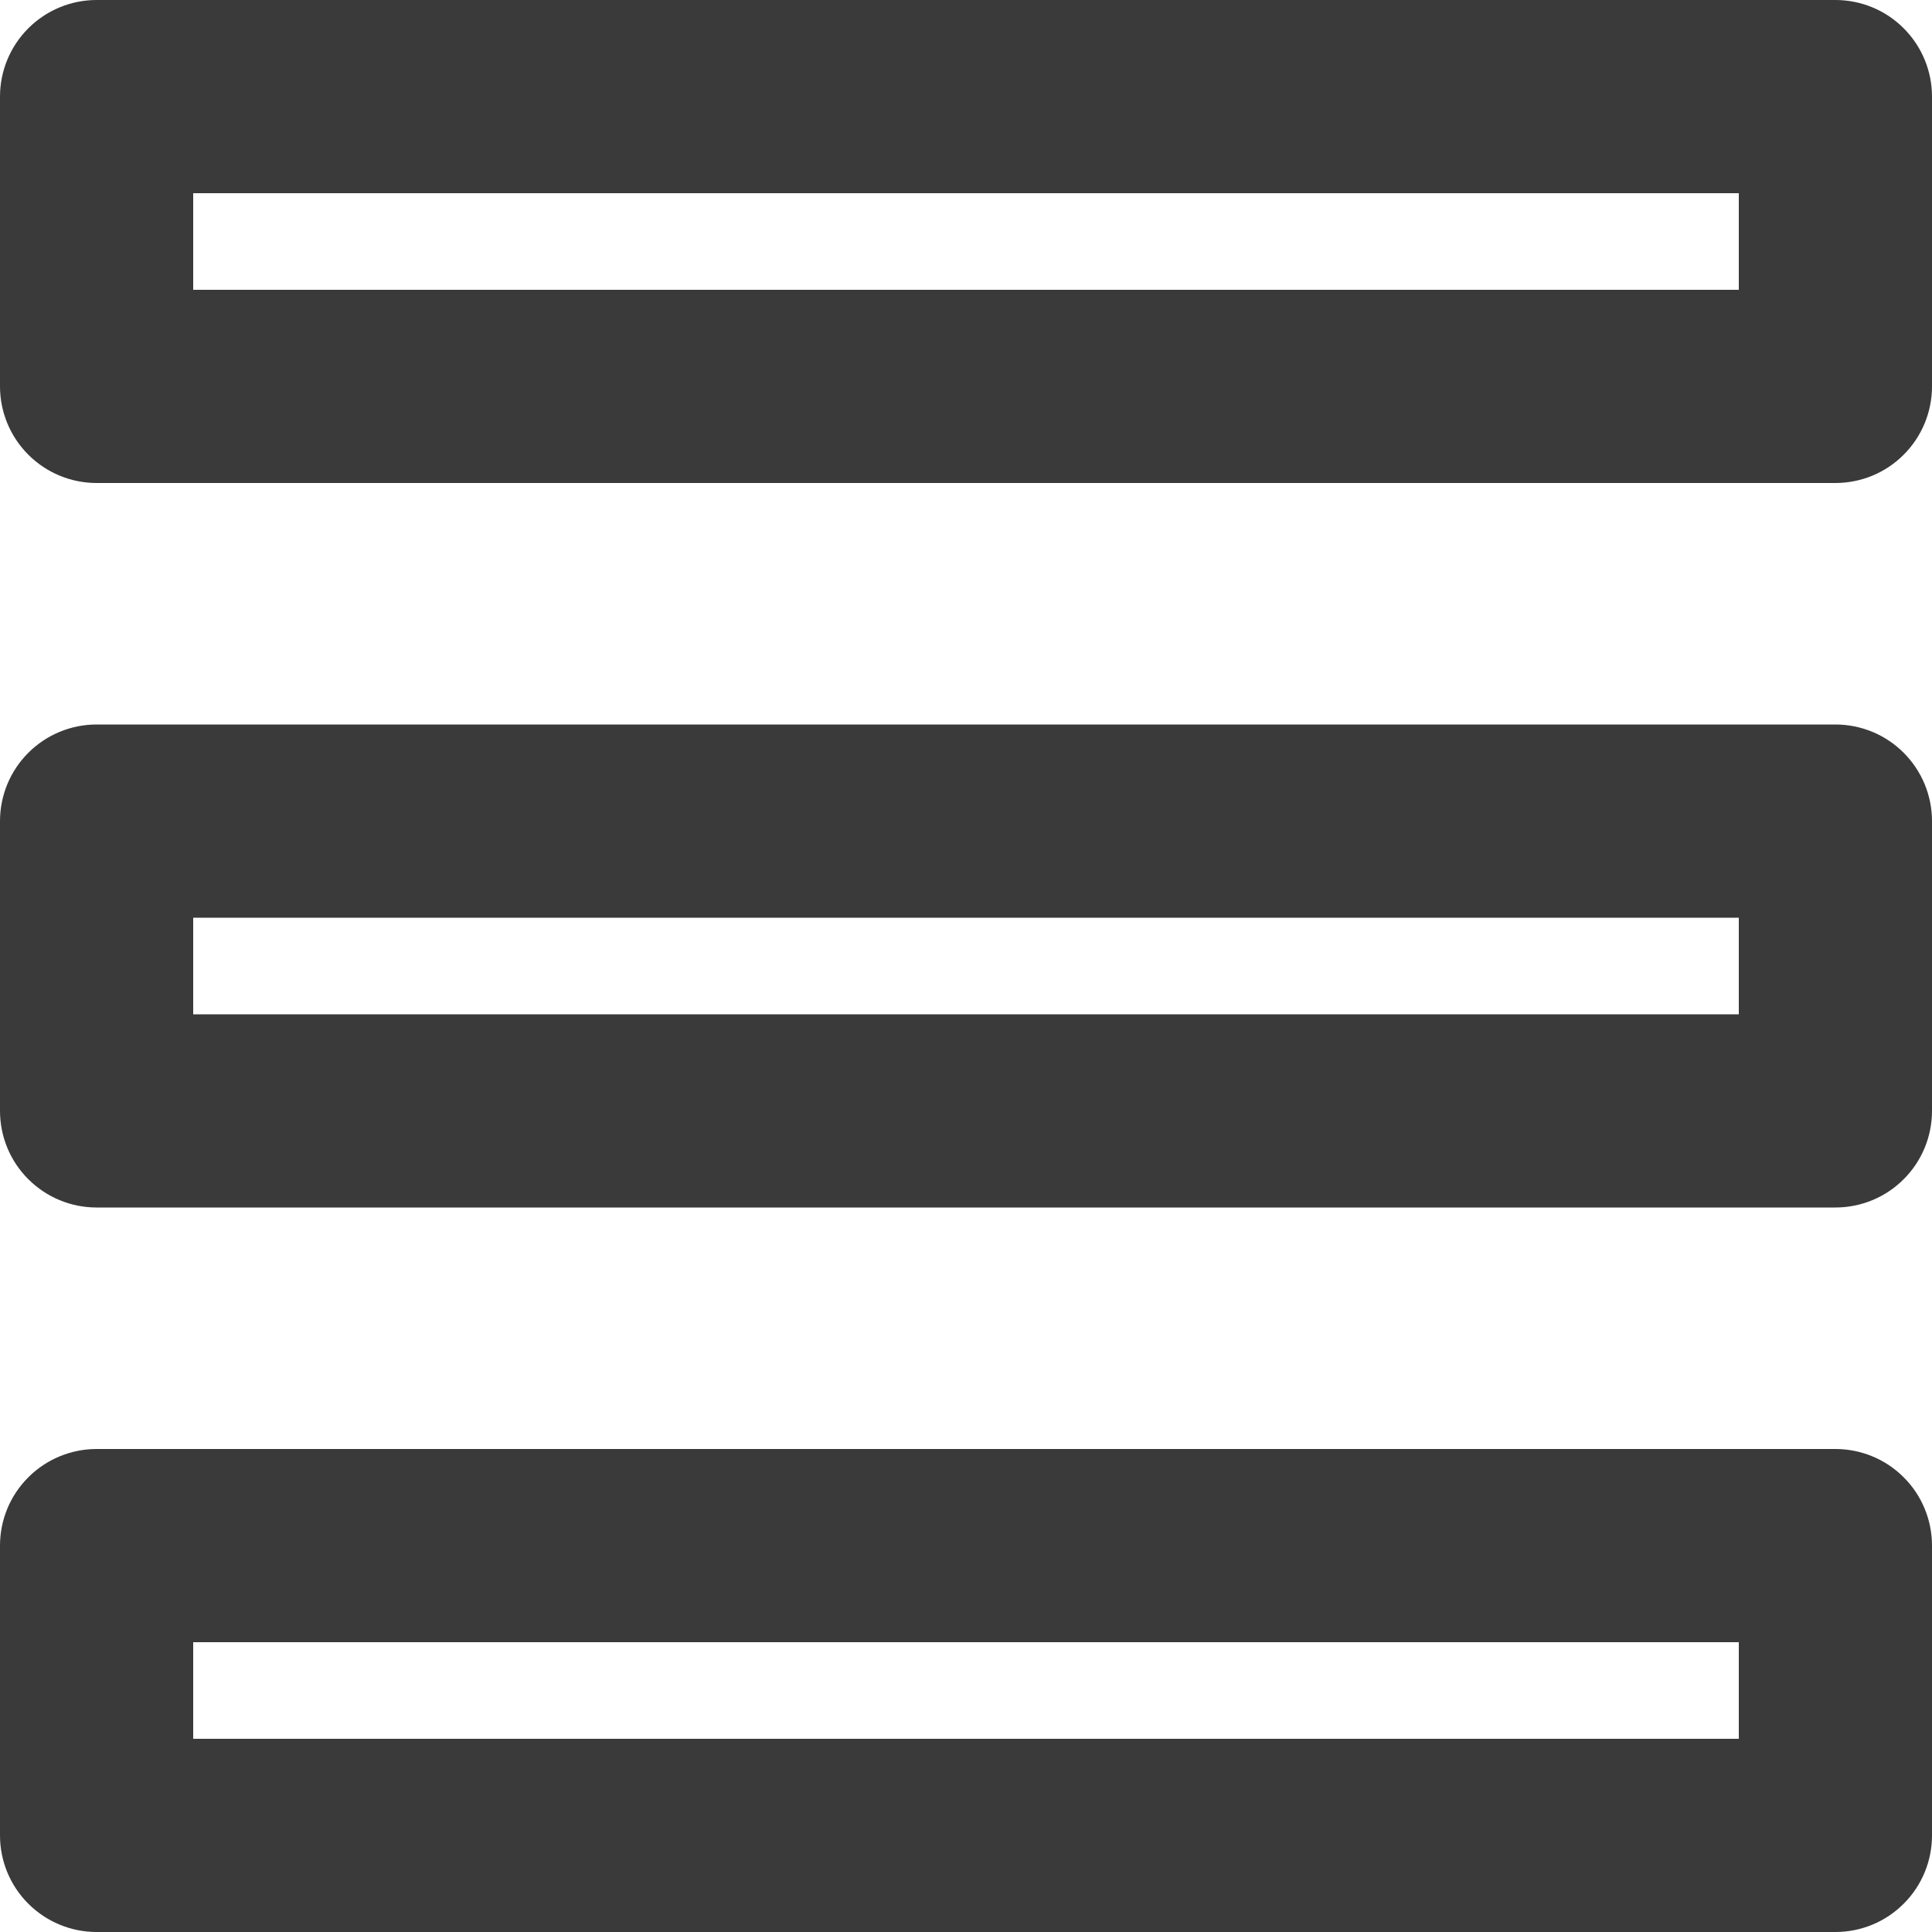<svg width="20" height="20" viewBox="0 0 20 20" fill="none" xmlns="http://www.w3.org/2000/svg">
<path d="M19 5H1C0.735 5 0.481 4.895 0.293 4.707C0.105 4.519 0 4.265 0 4L0 1C0 0.735 0.105 0.481 0.293 0.293C0.481 0.105 0.735 0 1 0H19C19.265 0 19.52 0.105 19.707 0.293C19.895 0.481 20 0.735 20 1V4C20 4.265 19.895 4.519 19.707 4.707C19.52 4.895 19.265 5 19 5ZM2 3H18V2H2V3Z" fill="#3A3A3A"/>
<path d="M19 12.5H1C0.735 12.5 0.481 12.395 0.293 12.207C0.105 12.02 0 11.765 0 11.5L0 8.5C0 8.235 0.105 7.981 0.293 7.793C0.481 7.605 0.735 7.5 1 7.5H19C19.265 7.5 19.52 7.605 19.707 7.793C19.895 7.981 20 8.235 20 8.5V11.5C20 11.765 19.895 12.02 19.707 12.207C19.52 12.395 19.265 12.5 19 12.5ZM2 10.5H18V9.5H2V10.5Z" fill="#3A3A3A"/>
<path d="M19 20H1C0.735 20 0.481 19.895 0.293 19.707C0.105 19.52 0 19.265 0 19L0 16C0 15.735 0.105 15.48 0.293 15.293C0.481 15.105 0.735 15 1 15H19C19.265 15 19.52 15.105 19.707 15.293C19.895 15.48 20 15.735 20 16V19C20 19.265 19.895 19.52 19.707 19.707C19.52 19.895 19.265 20 19 20ZM2 18H18V17H2V18Z" fill="#3A3A3A"/>
</svg>
